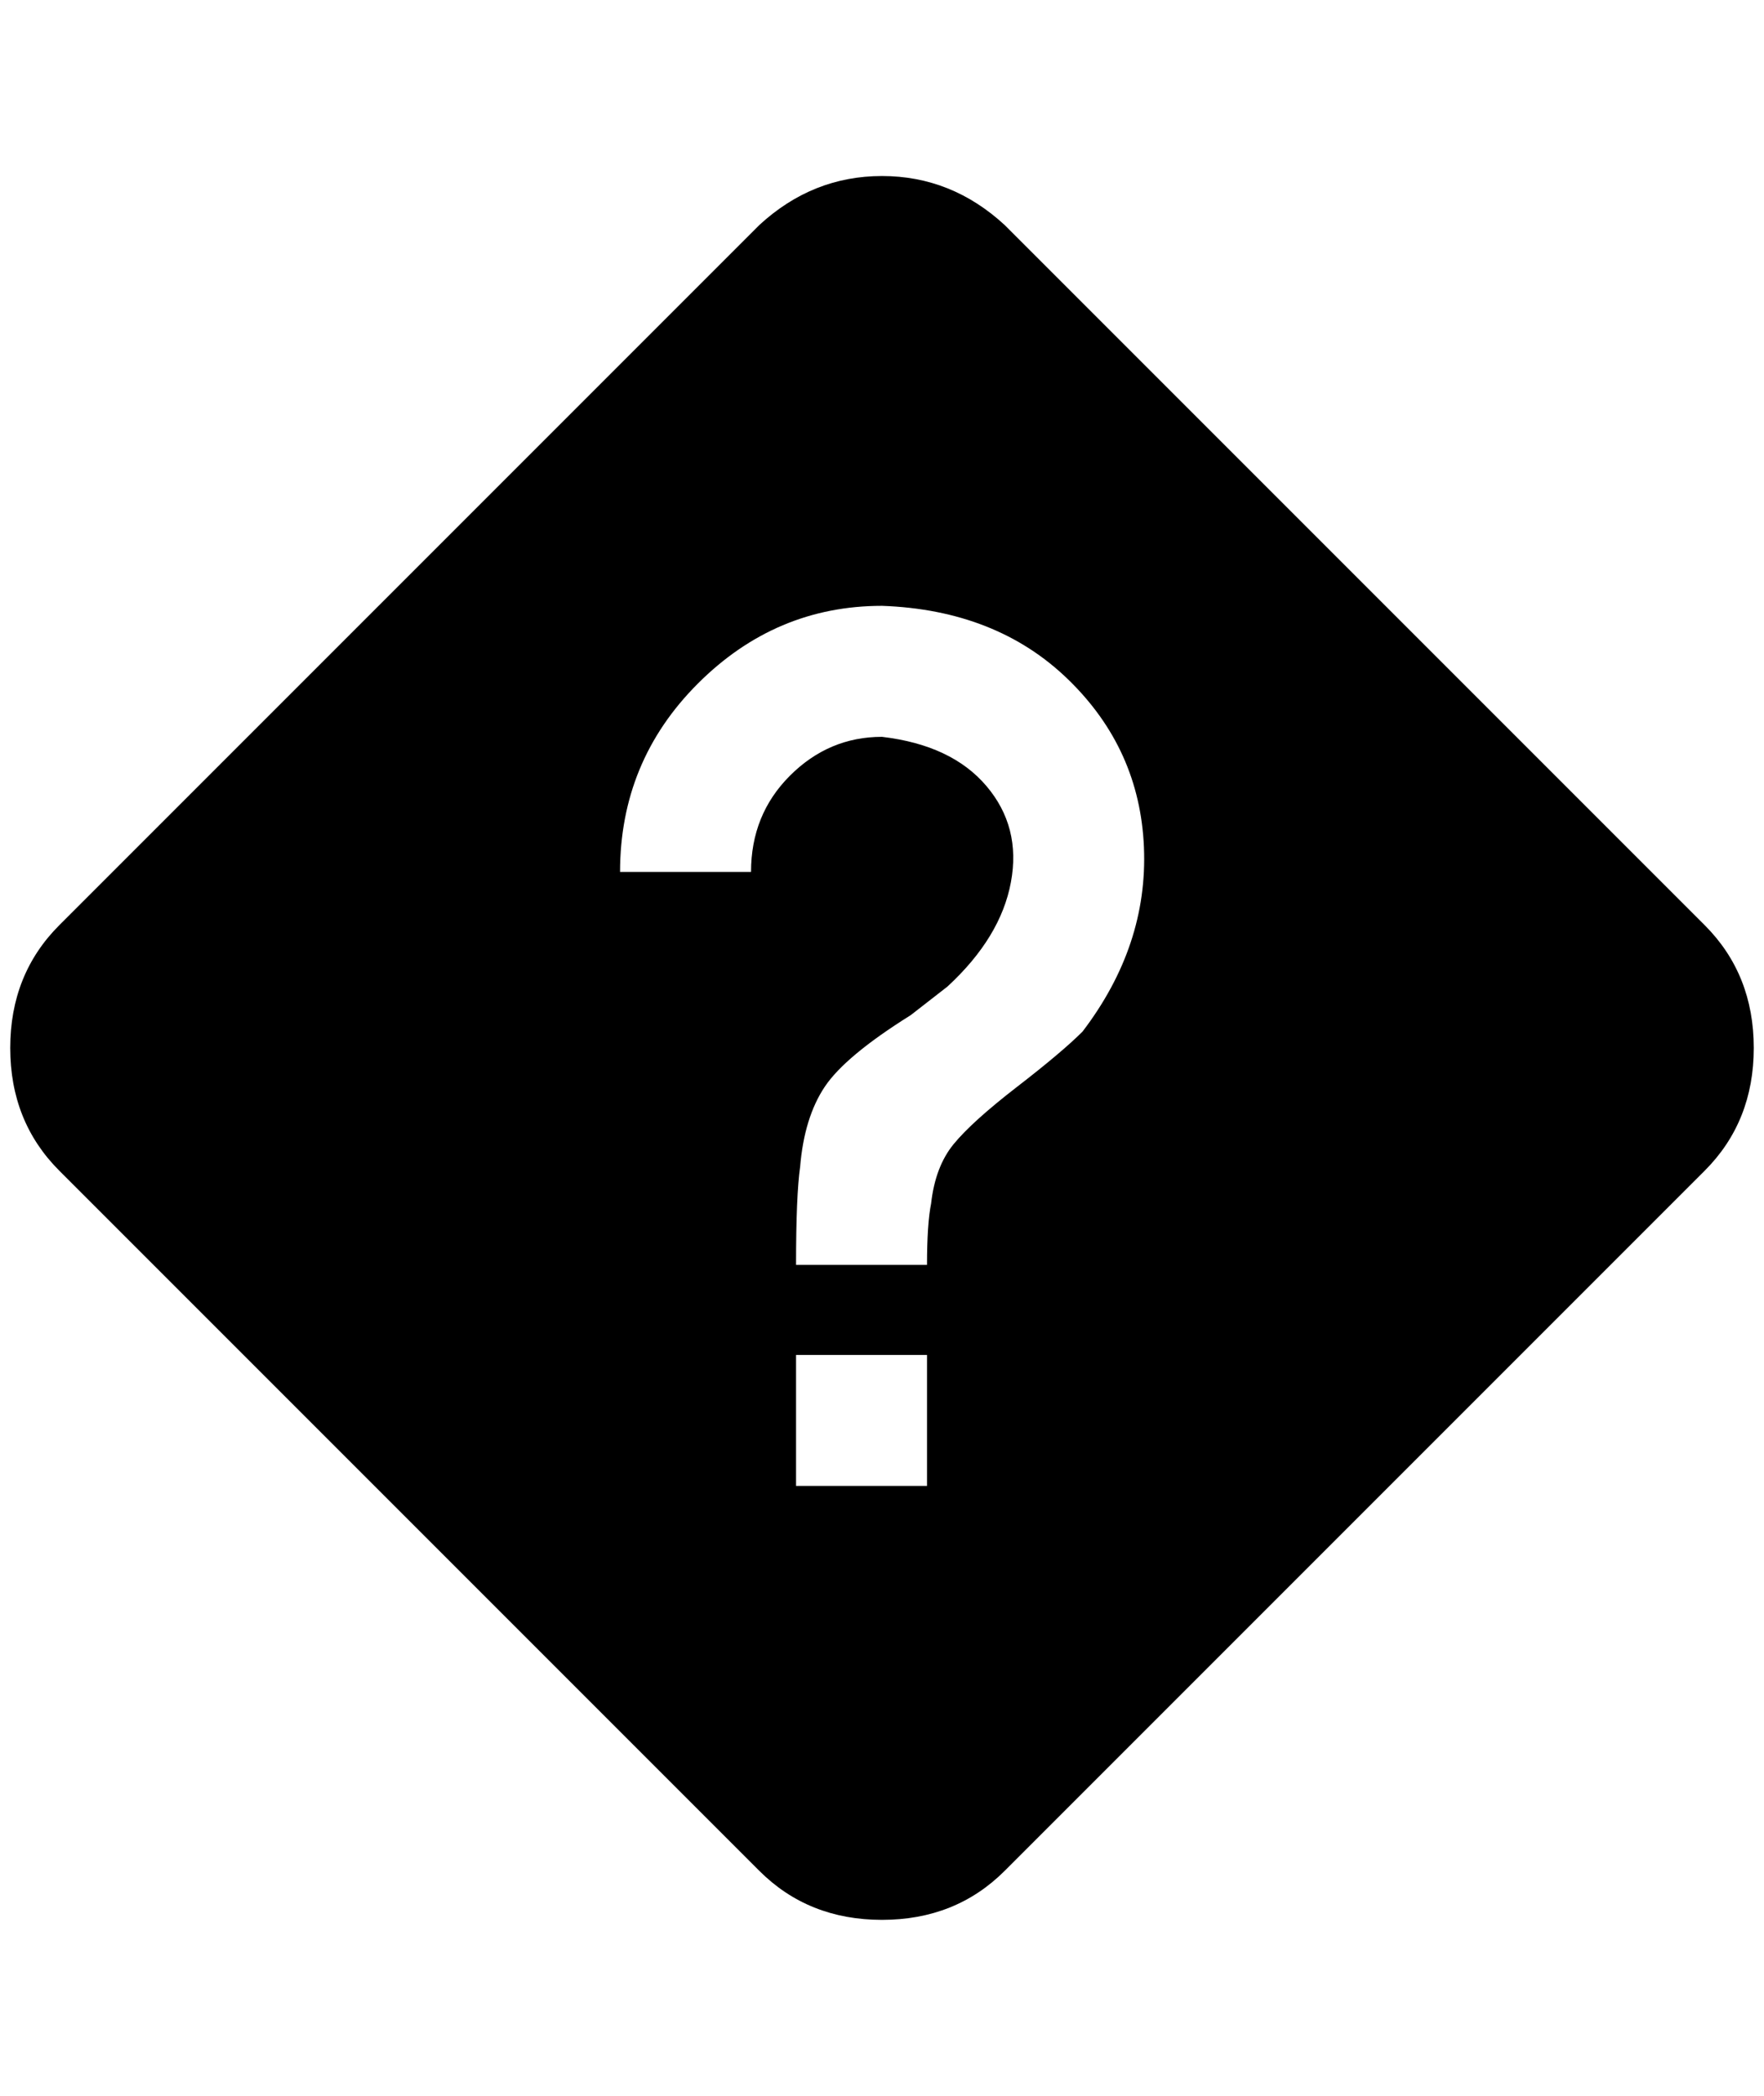 <?xml version="1.0" standalone="no"?>
<!DOCTYPE svg PUBLIC "-//W3C//DTD SVG 1.1//EN" "http://www.w3.org/Graphics/SVG/1.1/DTD/svg11.dtd" >
<svg xmlns="http://www.w3.org/2000/svg" xmlns:xlink="http://www.w3.org/1999/xlink" version="1.1" viewBox="-10 0 1724 2048">
   <path fill="currentColor"
d="M852 172q-68 0 -120 48l-684 684q-48 48 -48 120t48 120l684 684q48 48 120 48t120 -48l684 -684q48 -48 48 -120t-48 -120l-684 -684q-52 -48 -120 -48zM852 592q112 4 182 72t74 164t-60 180q-20 20 -64 54t-62 56t-22 58q-4 20 -4 60h-128q0 -68 4 -96q4 -48 24 -78
t84 -70l36 -28q52 -48 62 -102t-24 -94t-102 -48q-52 0 -90 38t-38 94h-128q0 -108 76 -184t180 -76zM768 1324h128v128h-128v-128z" />
</svg>
